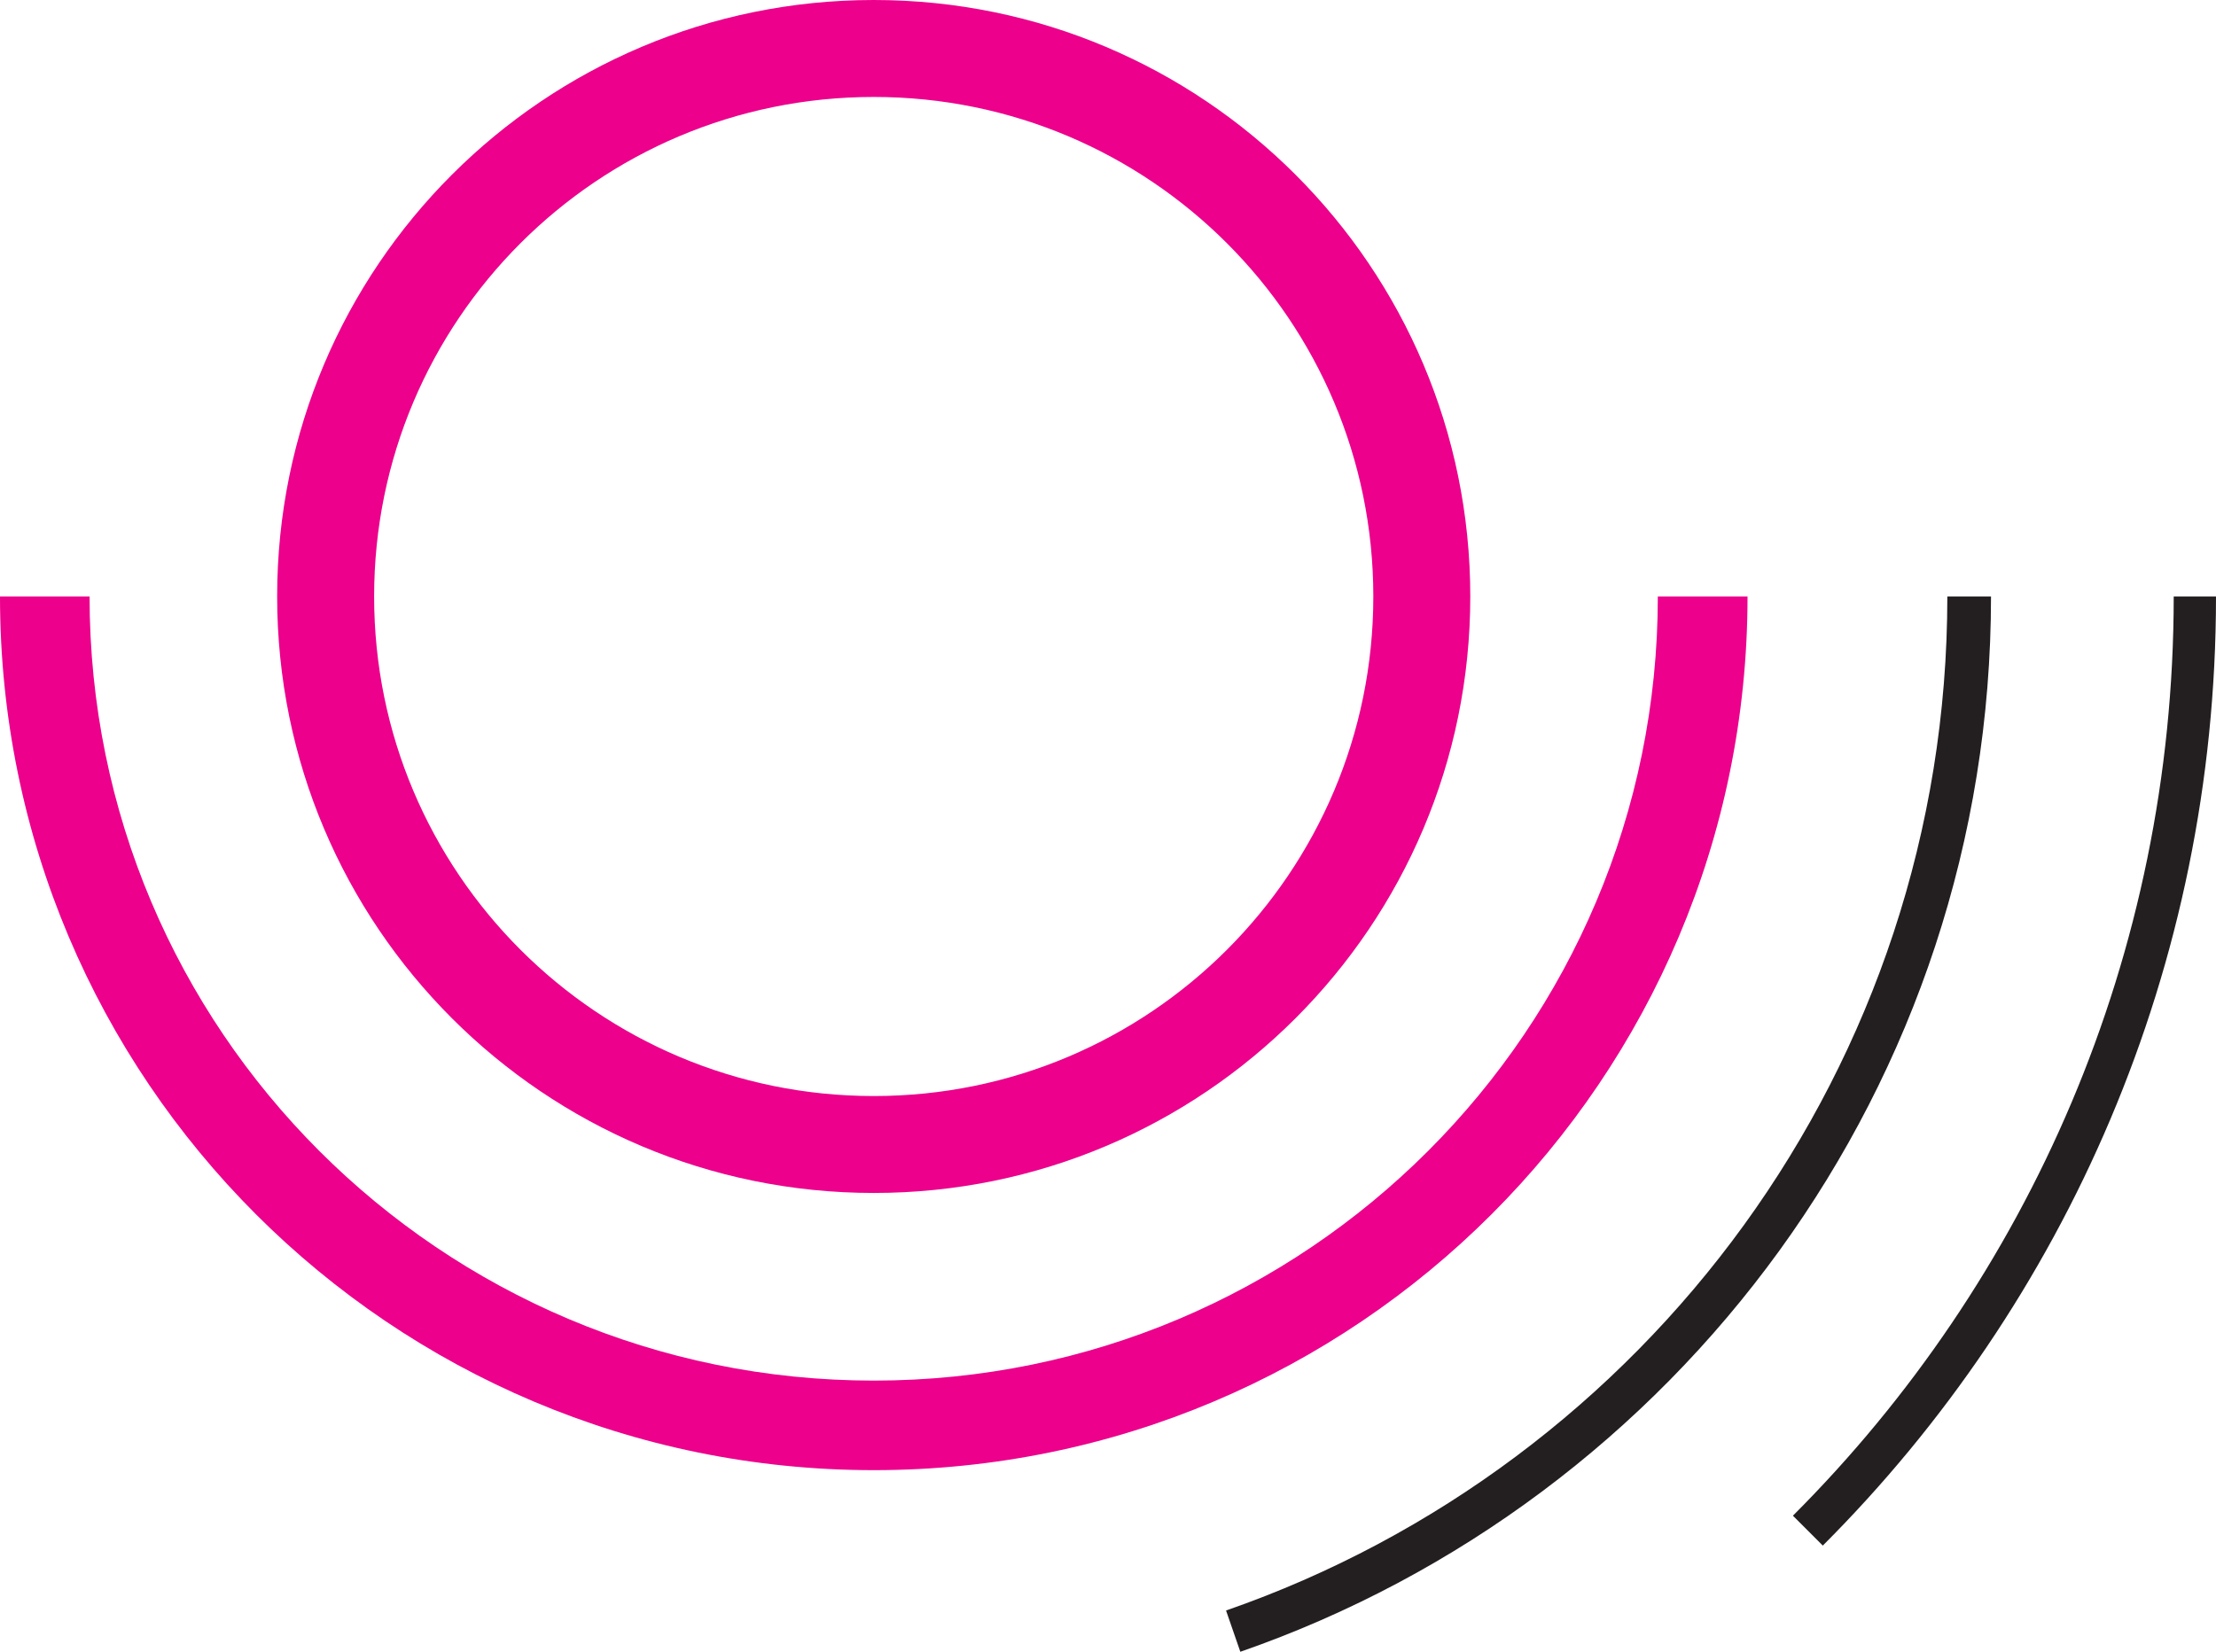 <?xml version="1.0" encoding="UTF-8" standalone="no"?>
<svg
   xmlns:dc="http://purl.org/dc/elements/1.1/"
   xmlns:cc="http://creativecommons.org/ns#"
   xmlns:rdf="http://www.w3.org/1999/02/22-rdf-syntax-ns#"
   xmlns:svg="http://www.w3.org/2000/svg"
   xmlns="http://www.w3.org/2000/svg"
   xmlns:sodipodi="http://sodipodi.sourceforge.net/DTD/sodipodi-0.dtd"
   xmlns:inkscape="http://www.inkscape.org/namespaces/inkscape"
   width="52.723"
   height="39.305"
   viewBox="0 0 52.723 39.305"
   version="1.1"
   xml:space="preserve"
   style="clip-rule:evenodd;fill-rule:evenodd;stroke-linejoin:round;stroke-miterlimit:1.414"
   id="svg236"
   sodipodi:docname="logo_evs_rounded.svg"
   inkscape:version="0.92.3 (2405546, 2018-03-11)"><defs
     id="defs240" /><sodipodi:namedview
     pagecolor="#ffffff"
     bordercolor="#666666"
     borderopacity="1"
     objecttolerance="10"
     gridtolerance="10"
     guidetolerance="10"
     inkscape:pageopacity="0"
     inkscape:pageshadow="2"
     inkscape:window-width="1920"
     inkscape:window-height="1017"
     id="namedview238"
     showgrid="false"
     fit-margin-top="0"
     fit-margin-left="0"
     fit-margin-right="0"
     fit-margin-bottom="0"
     inkscape:zoom="2.0194175"
     inkscape:cx="122.00246"
     inkscape:cy="-73.241847"
     inkscape:window-x="-8"
     inkscape:window-y="-8"
     inkscape:window-maximized="1"
     inkscape:current-layer="svg236" /><path
     d="m 20.789,26.081 c -6.567,0 -11.888,-5.323 -11.888,-11.887 0,-6.565 5.321,-11.887 11.888,-11.887 6.562,0 11.885,5.322 11.885,11.887 0,6.564 -5.323,11.887 -11.885,11.887 z M 20.789,0 C 12.949,0 6.594,6.356 6.594,14.194 c 0,7.837 6.355,14.193 14.195,14.193 7.837,0 14.192,-6.356 14.192,-14.193 C 34.981,6.356 28.626,0 20.789,0 Z"
     style="fill:#ec008c"
     id="path216"
     inkscape:connector-curvature="0" /><path
     d="m 52.723,14.195 v -10e-4 h -1.006 c 0,8.542 -3.462,16.275 -9.06,21.873 0.263,0.262 0.501,0.502 0.711,0.711 5.779,-5.779 9.355,-13.762 9.355,-22.583 z"
     style="fill:#231f20"
     id="path218"
     inkscape:connector-curvature="0" /><path
     d="m 46.331,14.194 c 0,11.169 -7.174,20.658 -17.161,24.129 l 0.34,0.982 c 10.395,-3.611 17.86,-13.486 17.86,-25.11 v -10e-4 z"
     style="fill:#231f20"
     id="path220"
     inkscape:connector-curvature="0" /><path
     d="m 39.443,14.194 c 0,10.302 -8.353,18.658 -18.654,18.658 -10.306,0 -18.658,-8.356 -18.658,-18.658 H 0 c 0,11.482 9.306,20.789 20.789,20.789 11.479,0 20.788,-9.307 20.788,-20.789 z"
     style="fill:#ec008c"
     id="path222"
     inkscape:connector-curvature="0" /></svg>